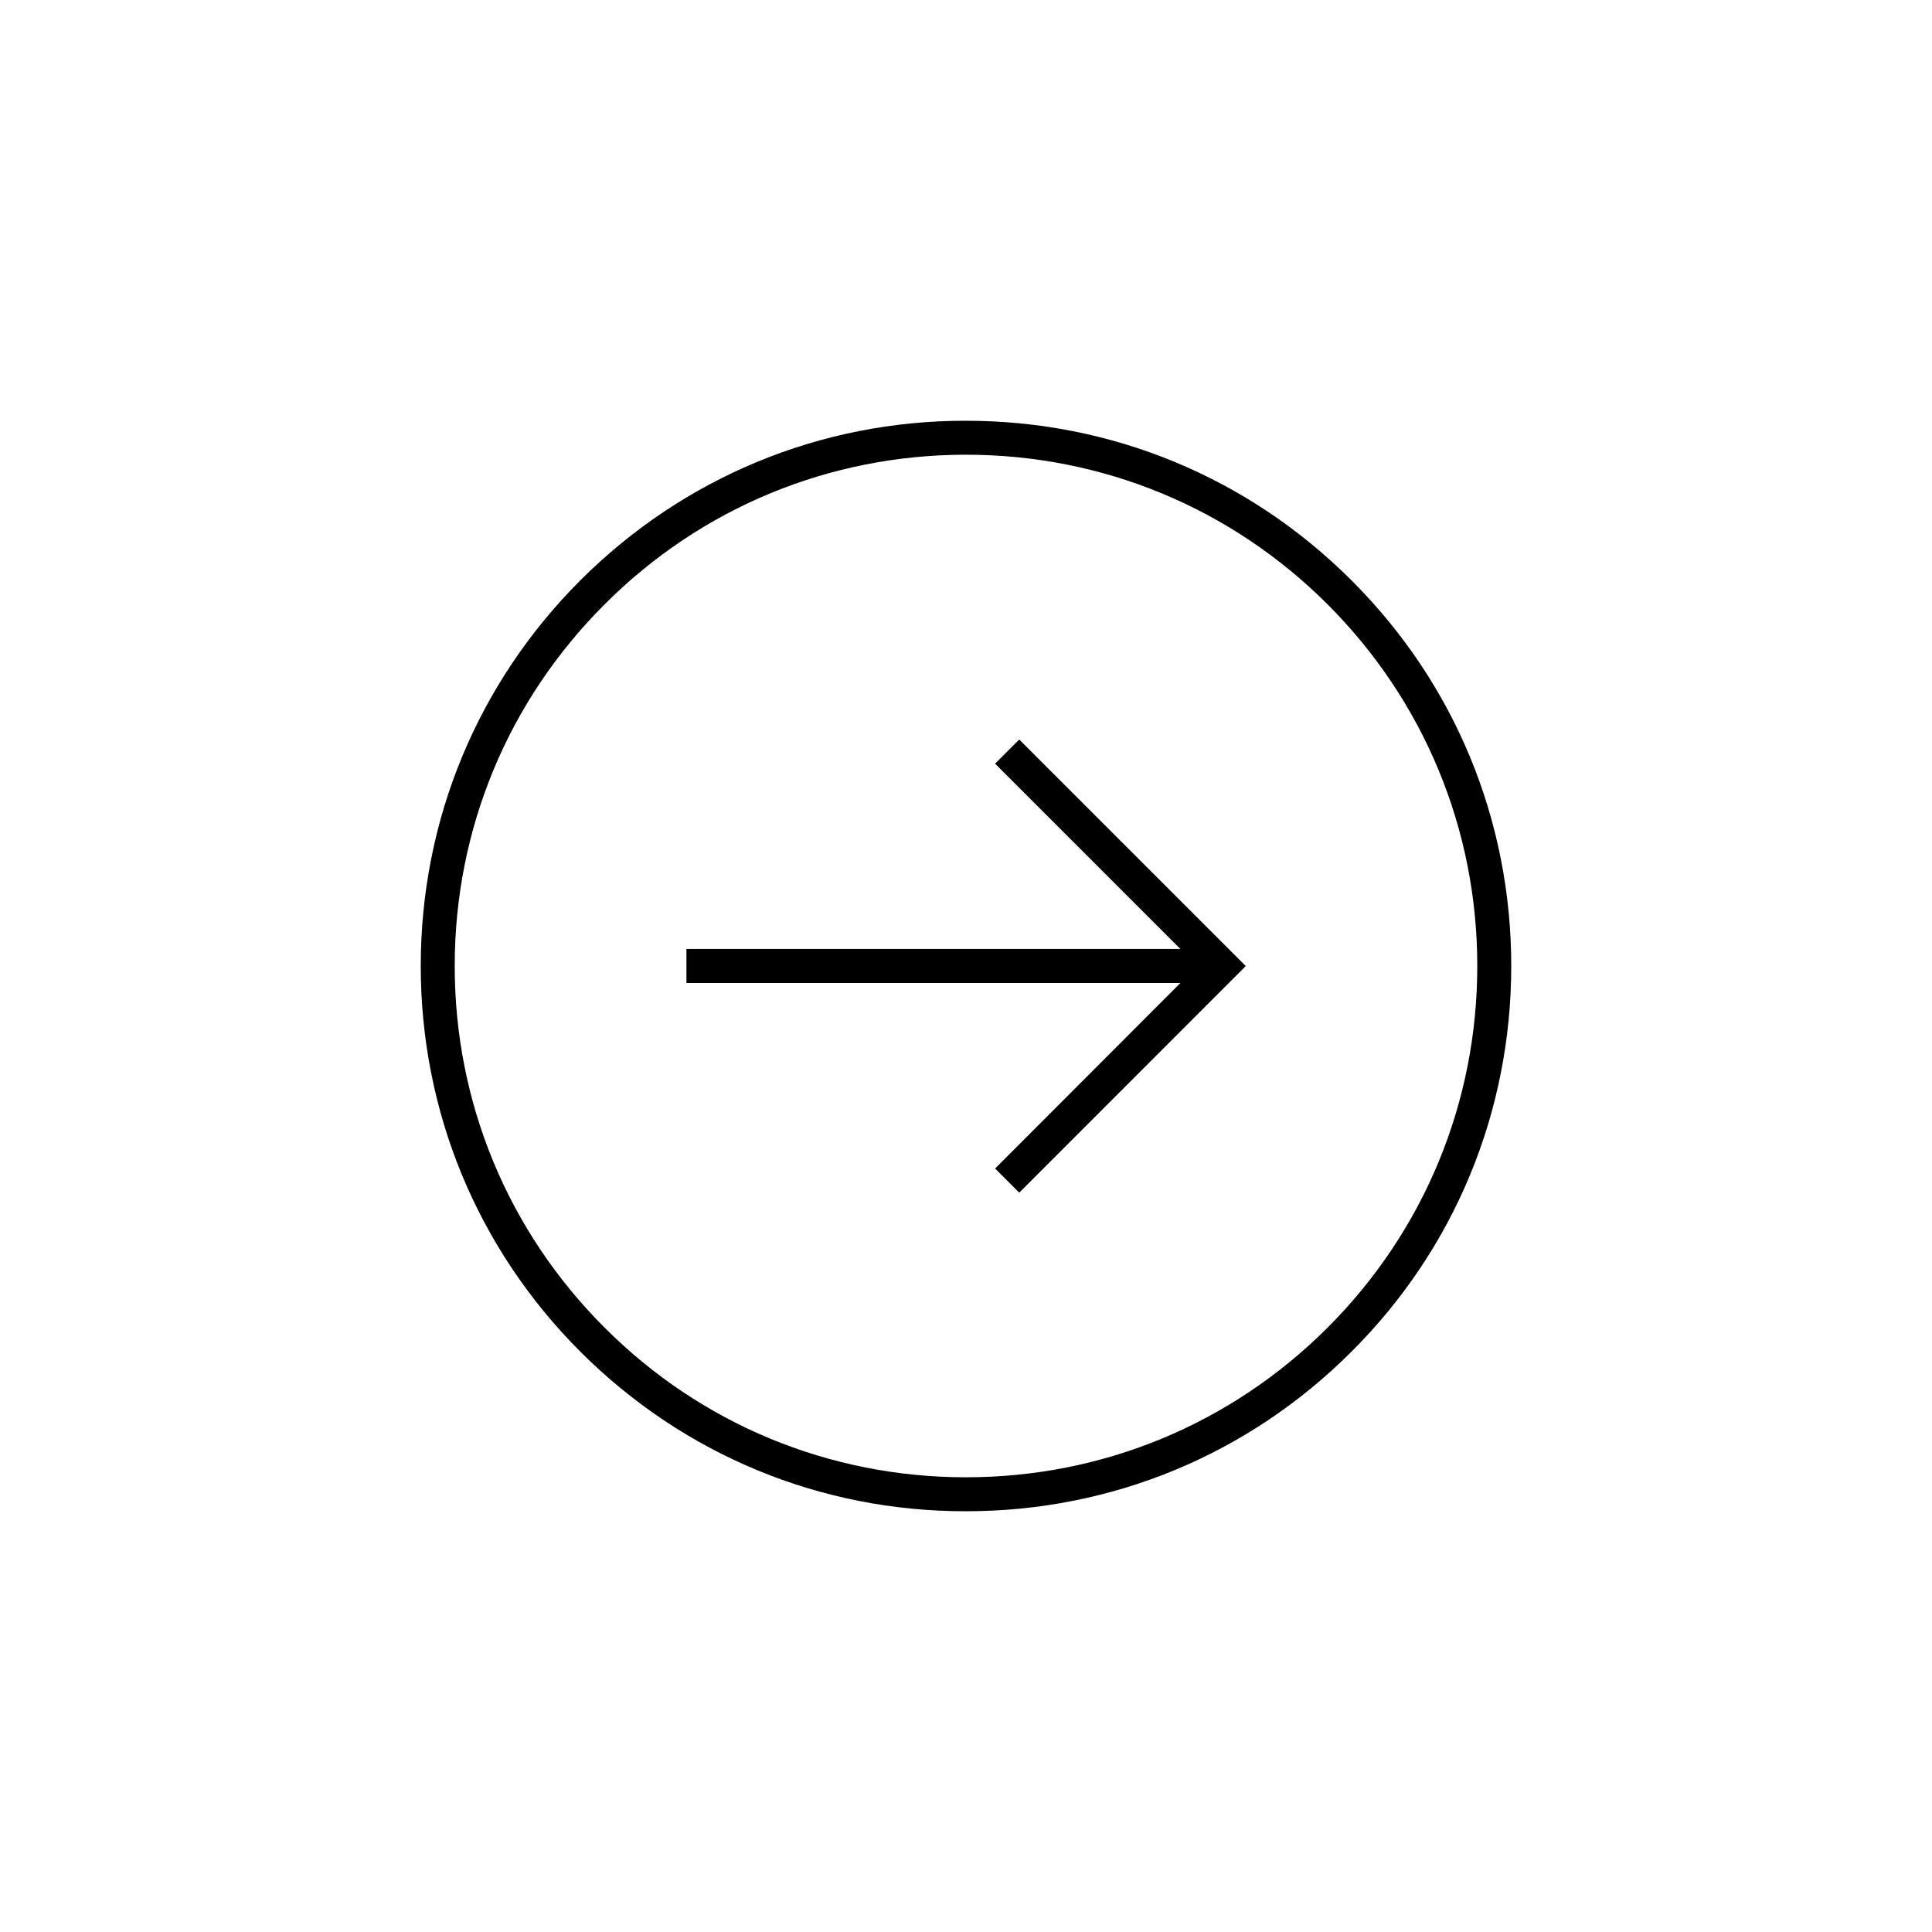 <?xml version="1.0" encoding="UTF-8"?>
<!DOCTYPE svg PUBLIC "-//W3C//DTD SVG 1.1//EN" "http://www.w3.org/Graphics/SVG/1.1/DTD/svg11.dtd">
<!-- Creator: CorelDRAW X7 -->
<svg xmlns="http://www.w3.org/2000/svg" xml:space="preserve" width="1.968in" height="1.968in" version="1.1" style="shape-rendering:geometricPrecision; text-rendering:geometricPrecision; image-rendering:optimizeQuality; fill-rule:evenodd; clip-rule:evenodd"
viewBox="0 0 19685 19685"
 xmlns:xlink="http://www.w3.org/1999/xlink">
 <defs>
  <style type="text/css">
   <![CDATA[
    .fil0 {fill:none}
    .fil1 {fill:black}
   ]]>
  </style>
 </defs>
 <g id="Layer_x0020_1">
  <g id="_1885453348576">
   <rect class="fil0" width="19685" height="19685"/>
   <path class="fil1" d="M6994 9669l5033 0 -1888 -1888 246 -246 2308 2308 -2308 2309 -246 -246 1888 -1890 -5033 0 0 -347zm-2707 173c0,-1484 577,-2880 1627,-3930 1050,-1048 2444,-1627 3928,-1625 1485,0 2879,577 3929,1627 1051,1048 1627,2444 1627,3928 0,1485 -576,2881 -1627,3929 -1050,1051 -2444,1627 -3929,1627 -1484,2 -2878,-576 -3928,-1625 -1050,-1050 -1627,-2446 -1627,-3931zm10765 0c0,-1392 -542,-2700 -1525,-3684 -984,-983 -2292,-1525 -3685,-1525 -1392,0 -2700,542 -3682,1525 -985,984 -1527,2292 -1527,3684 0,1393 542,2701 1527,3685 982,983 2290,1525 3682,1525 1393,0 2701,-542 3685,-1525 983,-984 1525,-2292 1525,-3685z"/>
  </g>
 </g>
</svg>
